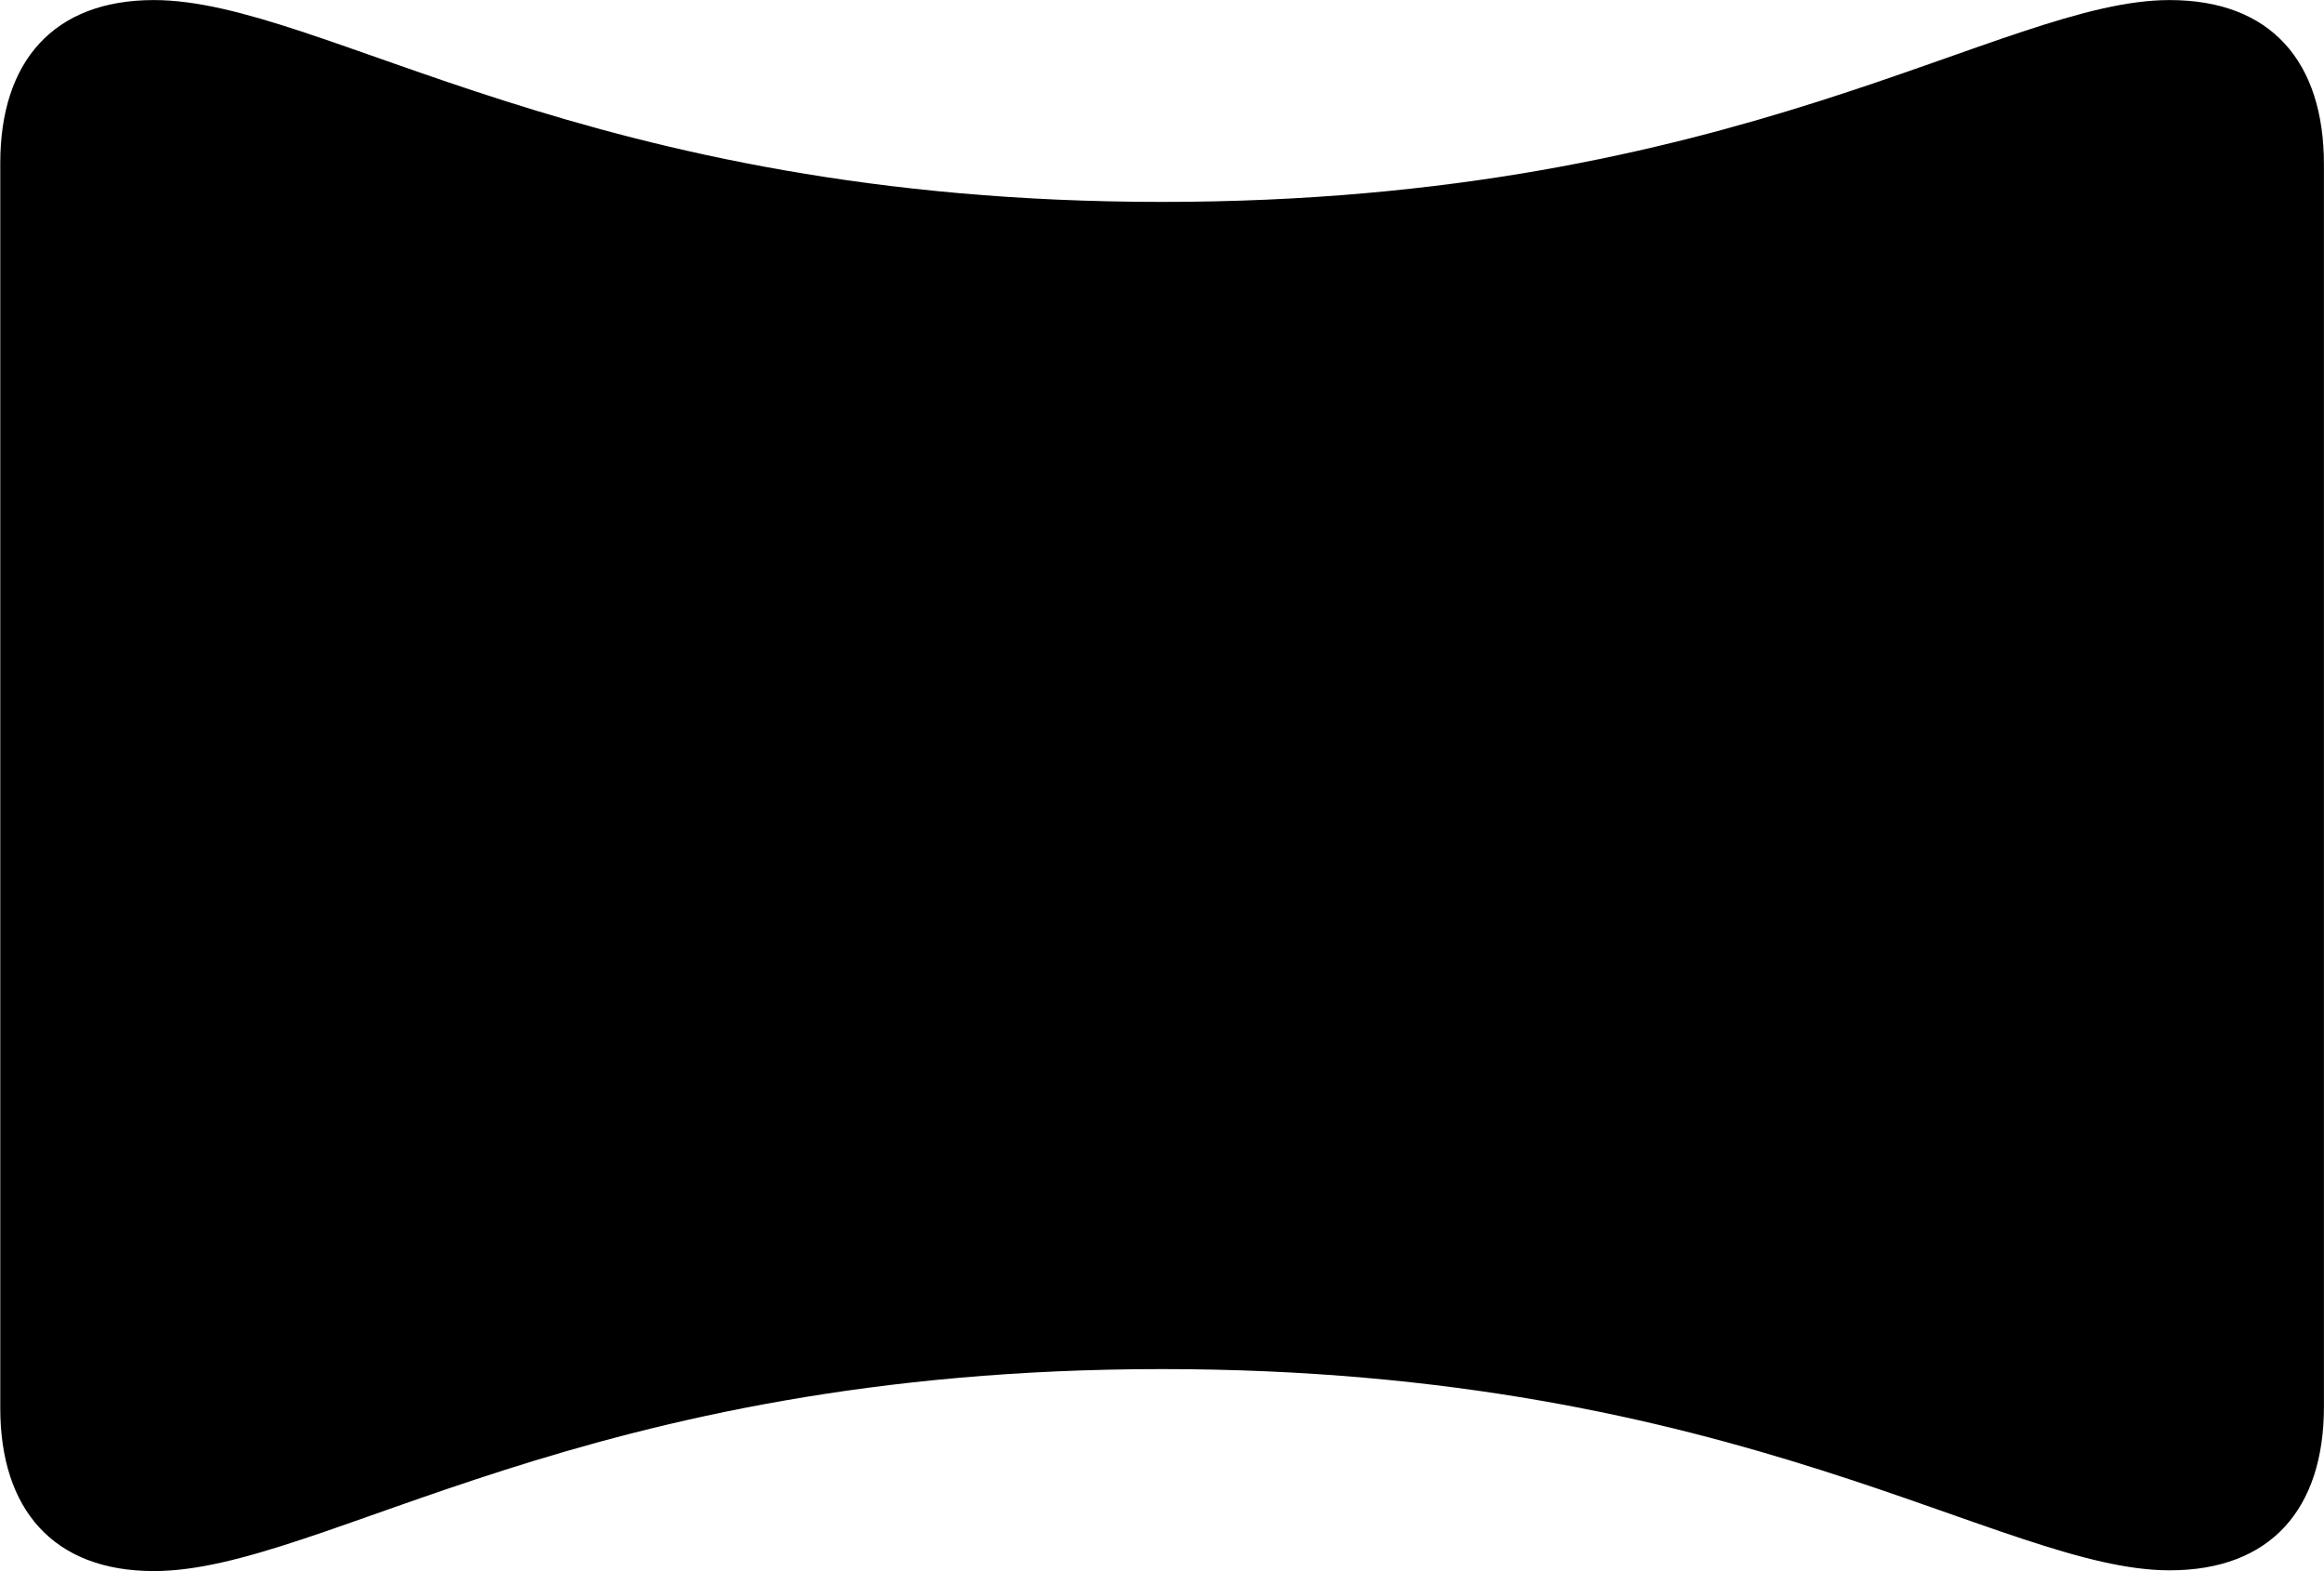 <svg viewBox="0 0 34.645 23.42" xmlns="http://www.w3.org/2000/svg"><path d="M2.294 23.421C4.824 23.421 8.684 20.41 17.324 20.41C25.954 20.41 29.834 23.41 32.344 23.41C33.854 23.41 34.644 22.491 34.644 20.971V2.45C34.644 0.92 33.854 0.001 32.344 0.001C29.834 0.001 25.954 3.01 17.324 3.01C8.714 3.01 4.824 0.001 2.294 0.001C0.794 0.001 0.004 0.92 0.004 2.43V20.991C0.004 22.5 0.794 23.421 2.294 23.421Z" /></svg>